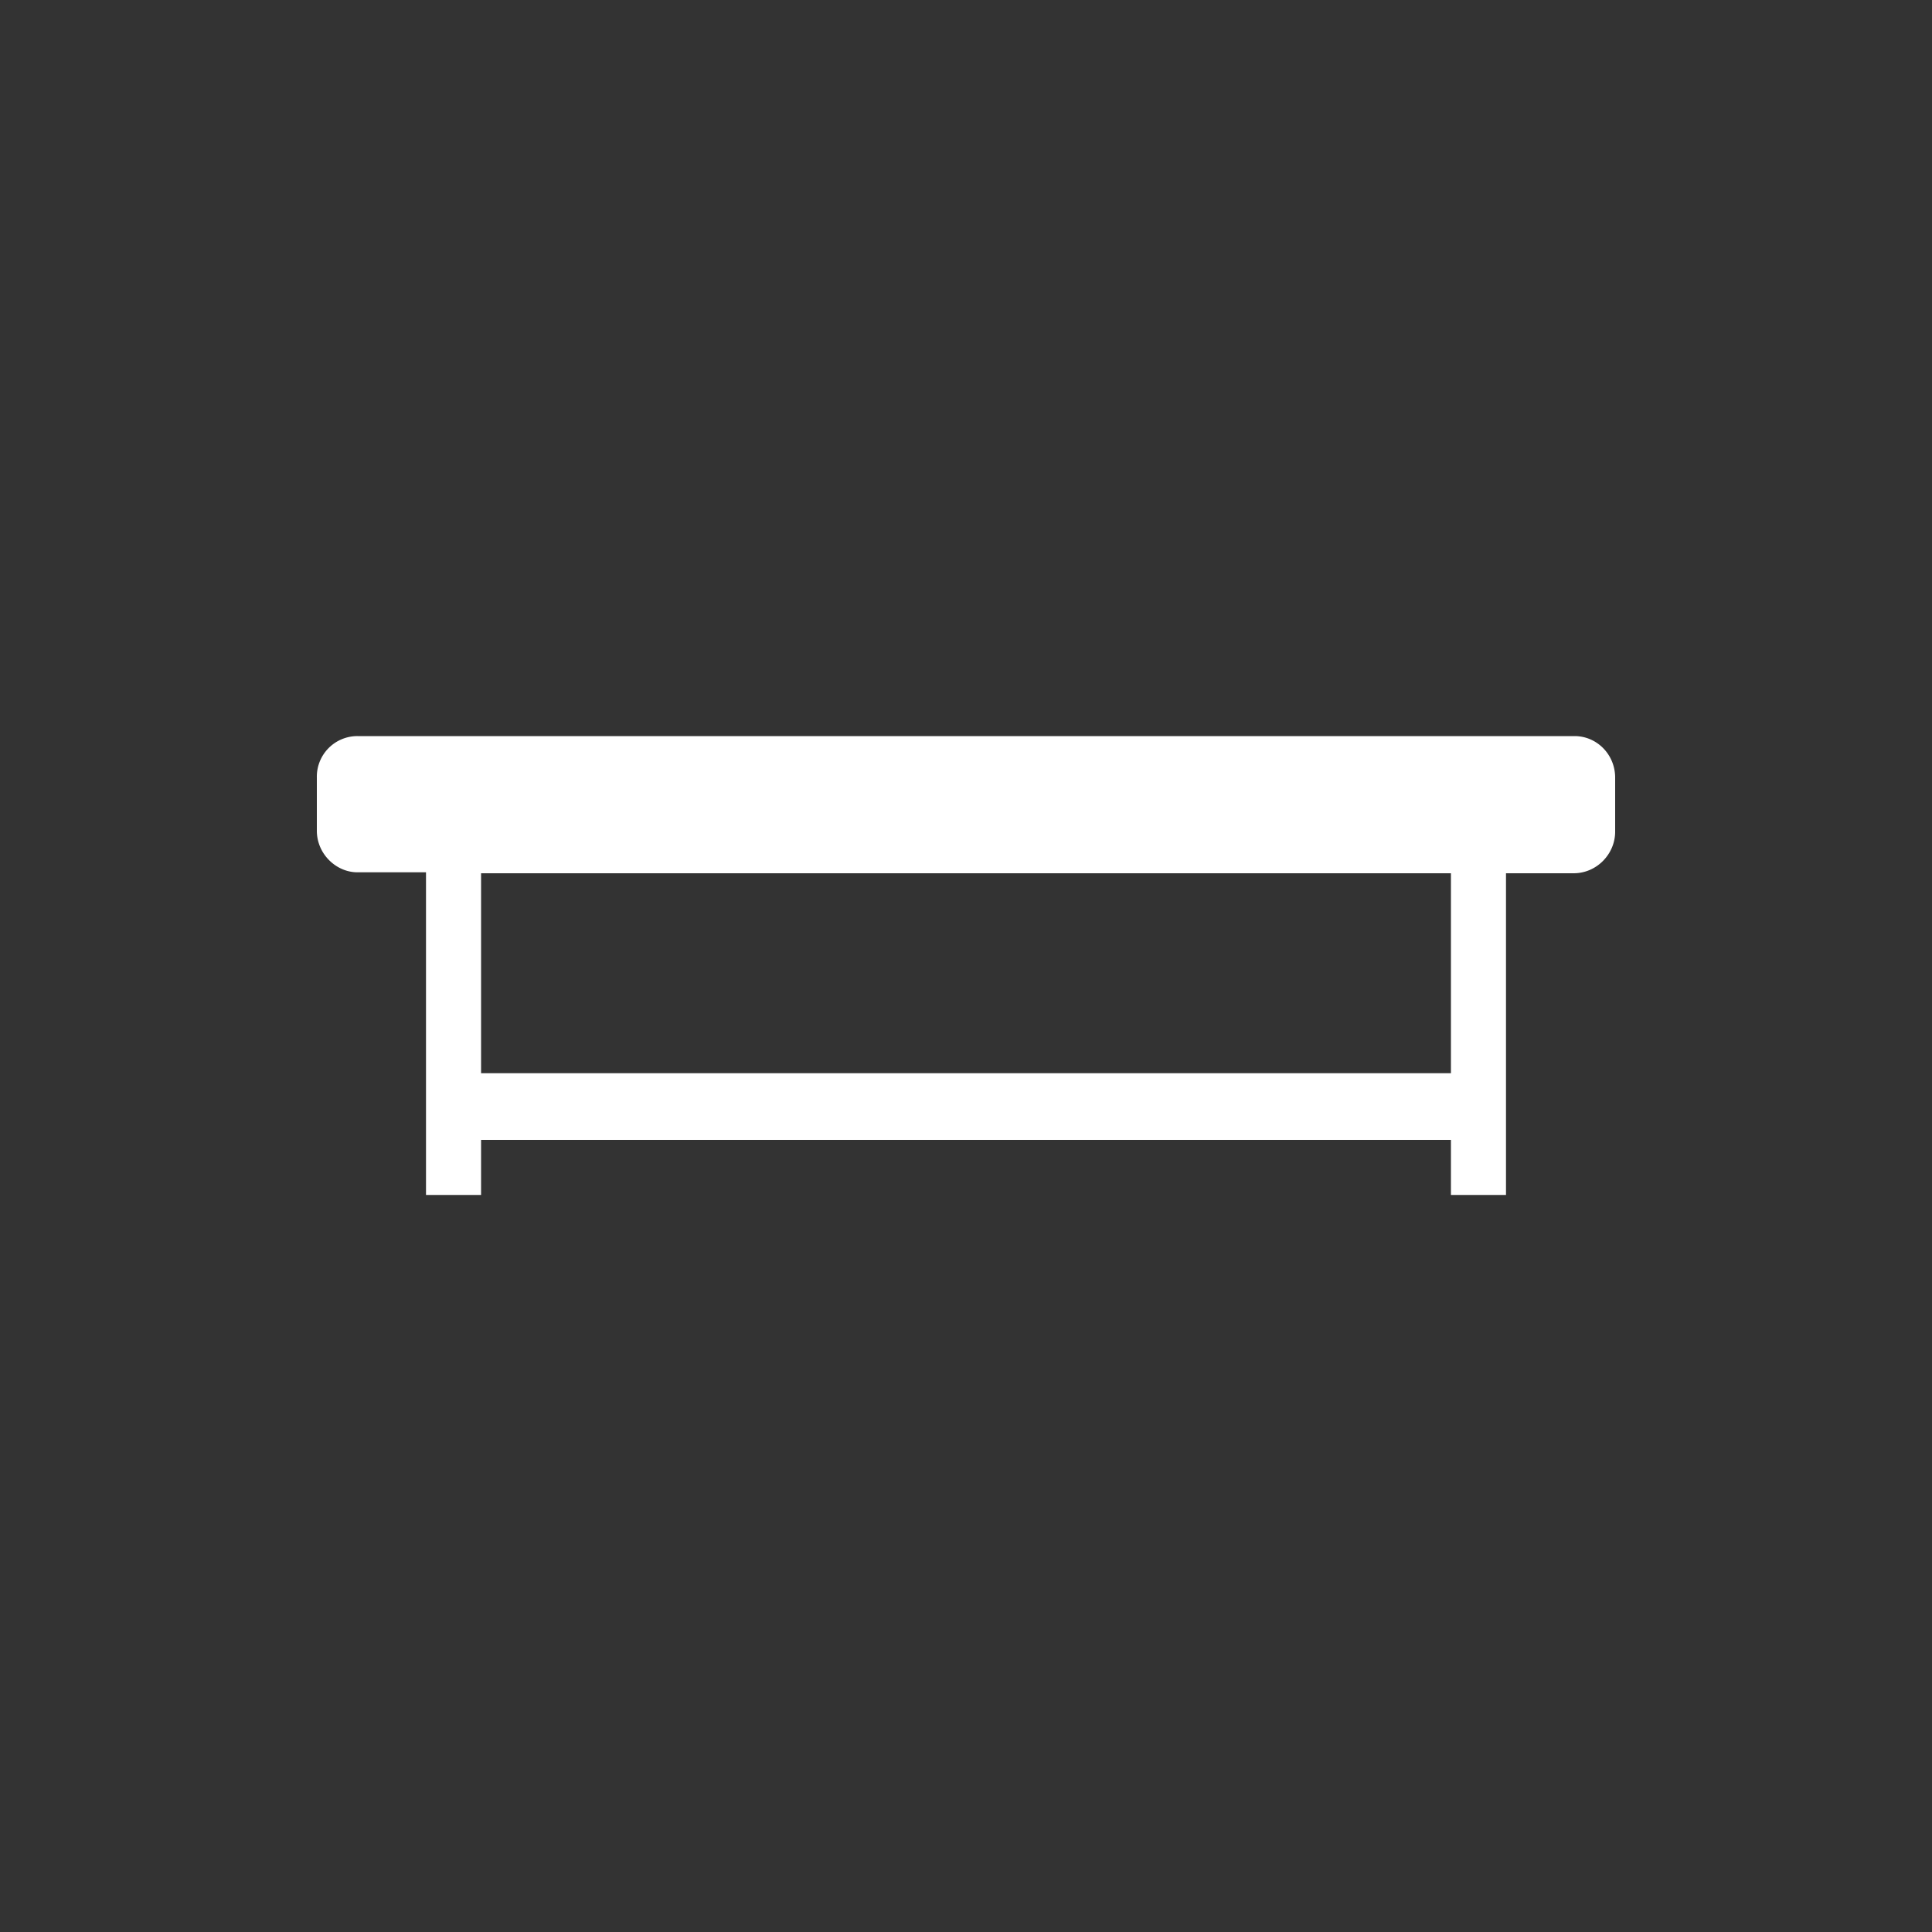 <svg xmlns="http://www.w3.org/2000/svg" viewBox="0 0 200 200"><rect x="0" y="0" width="200" height="200" fill="#333333" stroke="none"/><path fill="#fff" d="M163 76.2H37a4.2 4.2 0 0 0-4.2 4.3V86c0 2.4 2 4.3 4.2 4.3h7.1v33.4h5.7V118h100.4v5.7h5.7V90.4h7c2.4 0 4.3-2 4.3-4.3v-5.6c0-2.4-1.9-4.3-4.2-4.3zm-12.8 34.9H49.8V90.4h100.4V111z"></path></svg>